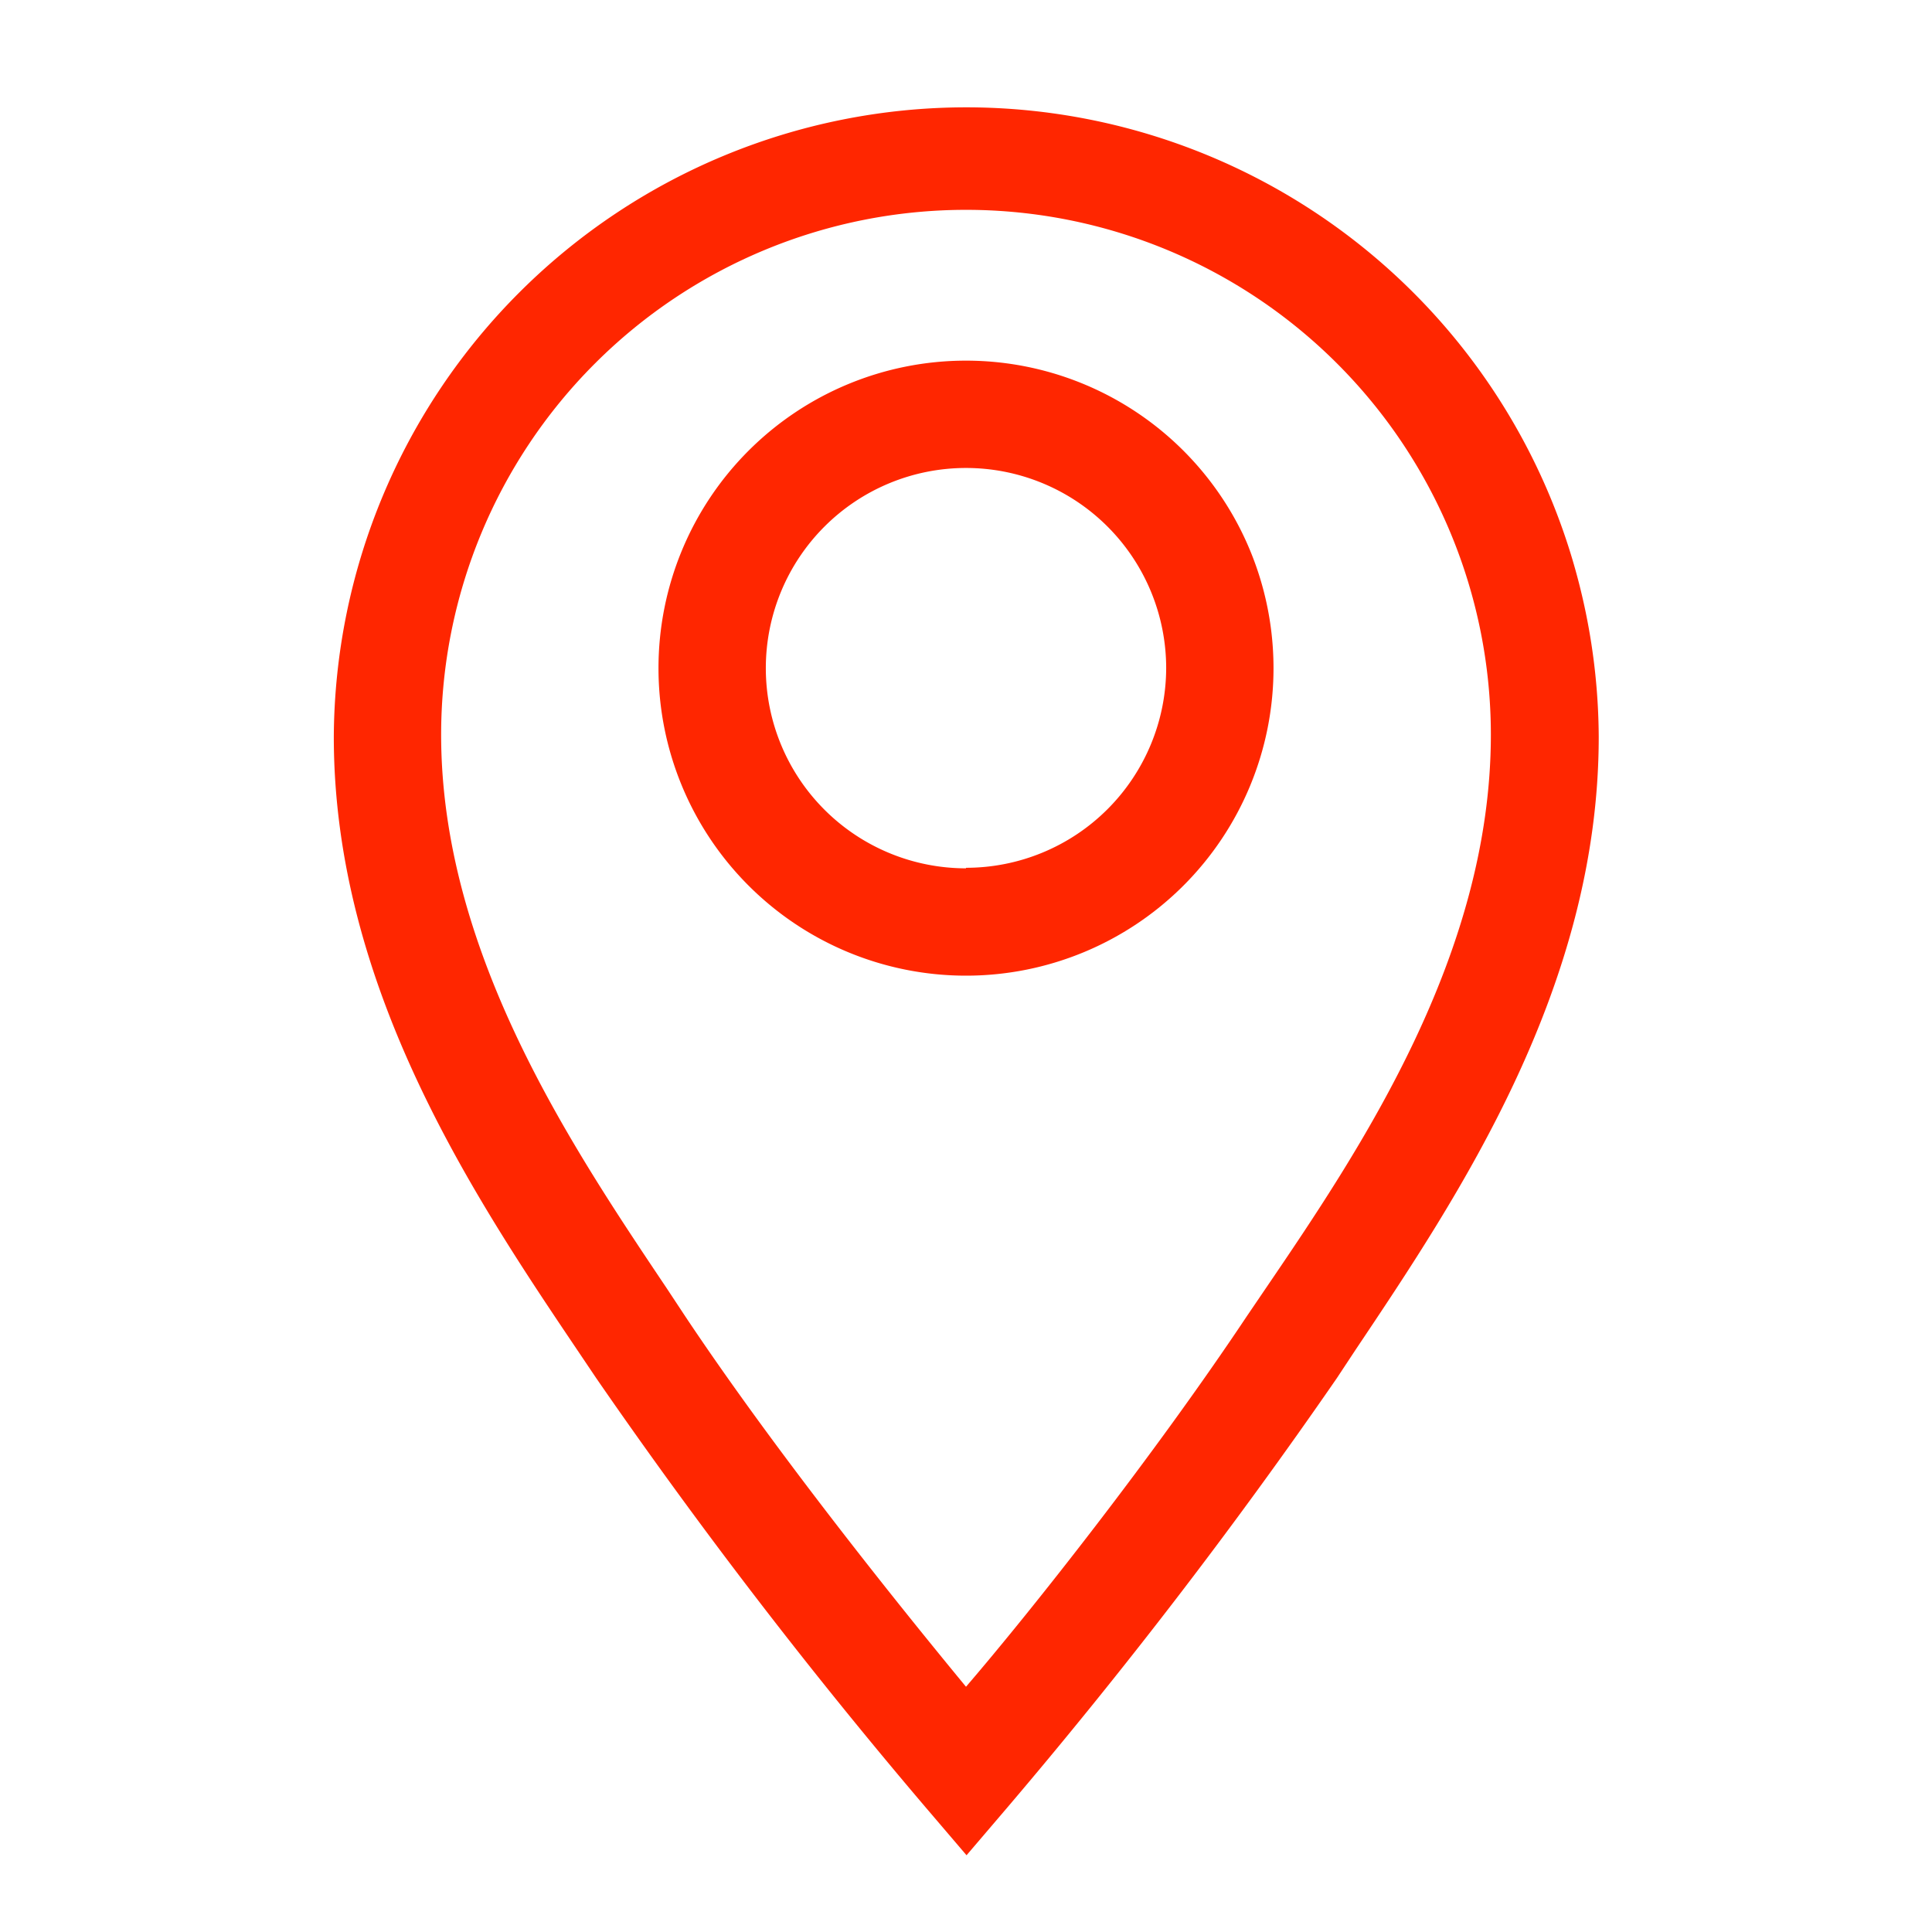 <svg fill="#ff2600" viewBox="0 0 36 36" version="1.1" preserveAspectRatio="xMidYMid meet"
	 xmlns="http://www.w3.org/2000/svg"><g id="SVGRepo_bgCarrier" stroke-width="0"></g><g id="SVGRepo_tracerCarrier" stroke-linecap="round" stroke-linejoin="round"></g><g id="SVGRepo_iconCarrier"> <title>map-marker-line</title> <path class="clr-i-outline clr-i-outline-path-1" d="M18,6.72a5.73,5.73,0,1,0,5.73,5.73A5.73,5.73,0,0,0,18,6.72Zm0,9.46a3.73,3.73,0,1,1,3.73-3.73A3.73,3.73,0,0,1,18,16.17Z"></path><path class="clr-i-outline clr-i-outline-path-2" d="M18,2A11.79,11.79,0,0,0,6.22,13.73c0,4.67,2.62,8.58,4.54,11.43l.35.52a99.61,99.61,0,0,0,6.14,8l.76.89.76-.89a99.82,99.82,0,0,0,6.14-8l.35-.53c1.91-2.85,4.53-6.75,4.53-11.42A11.79,11.79,0,0,0,18,2ZM23.59,24l-.36.53c-1.72,2.58-4,5.47-5.23,6.9-1.18-1.43-3.51-4.32-5.23-6.9L12.42,24c-1.77-2.64-4.2-6.25-4.2-10.31a9.78,9.78,0,1,1,19.56,0C27.78,17.79,25.36,21.4,23.59,24Z"></path> <rect x="0" y="0" width="36" height="36" fill-opacity="0"></rect> </g></svg>
